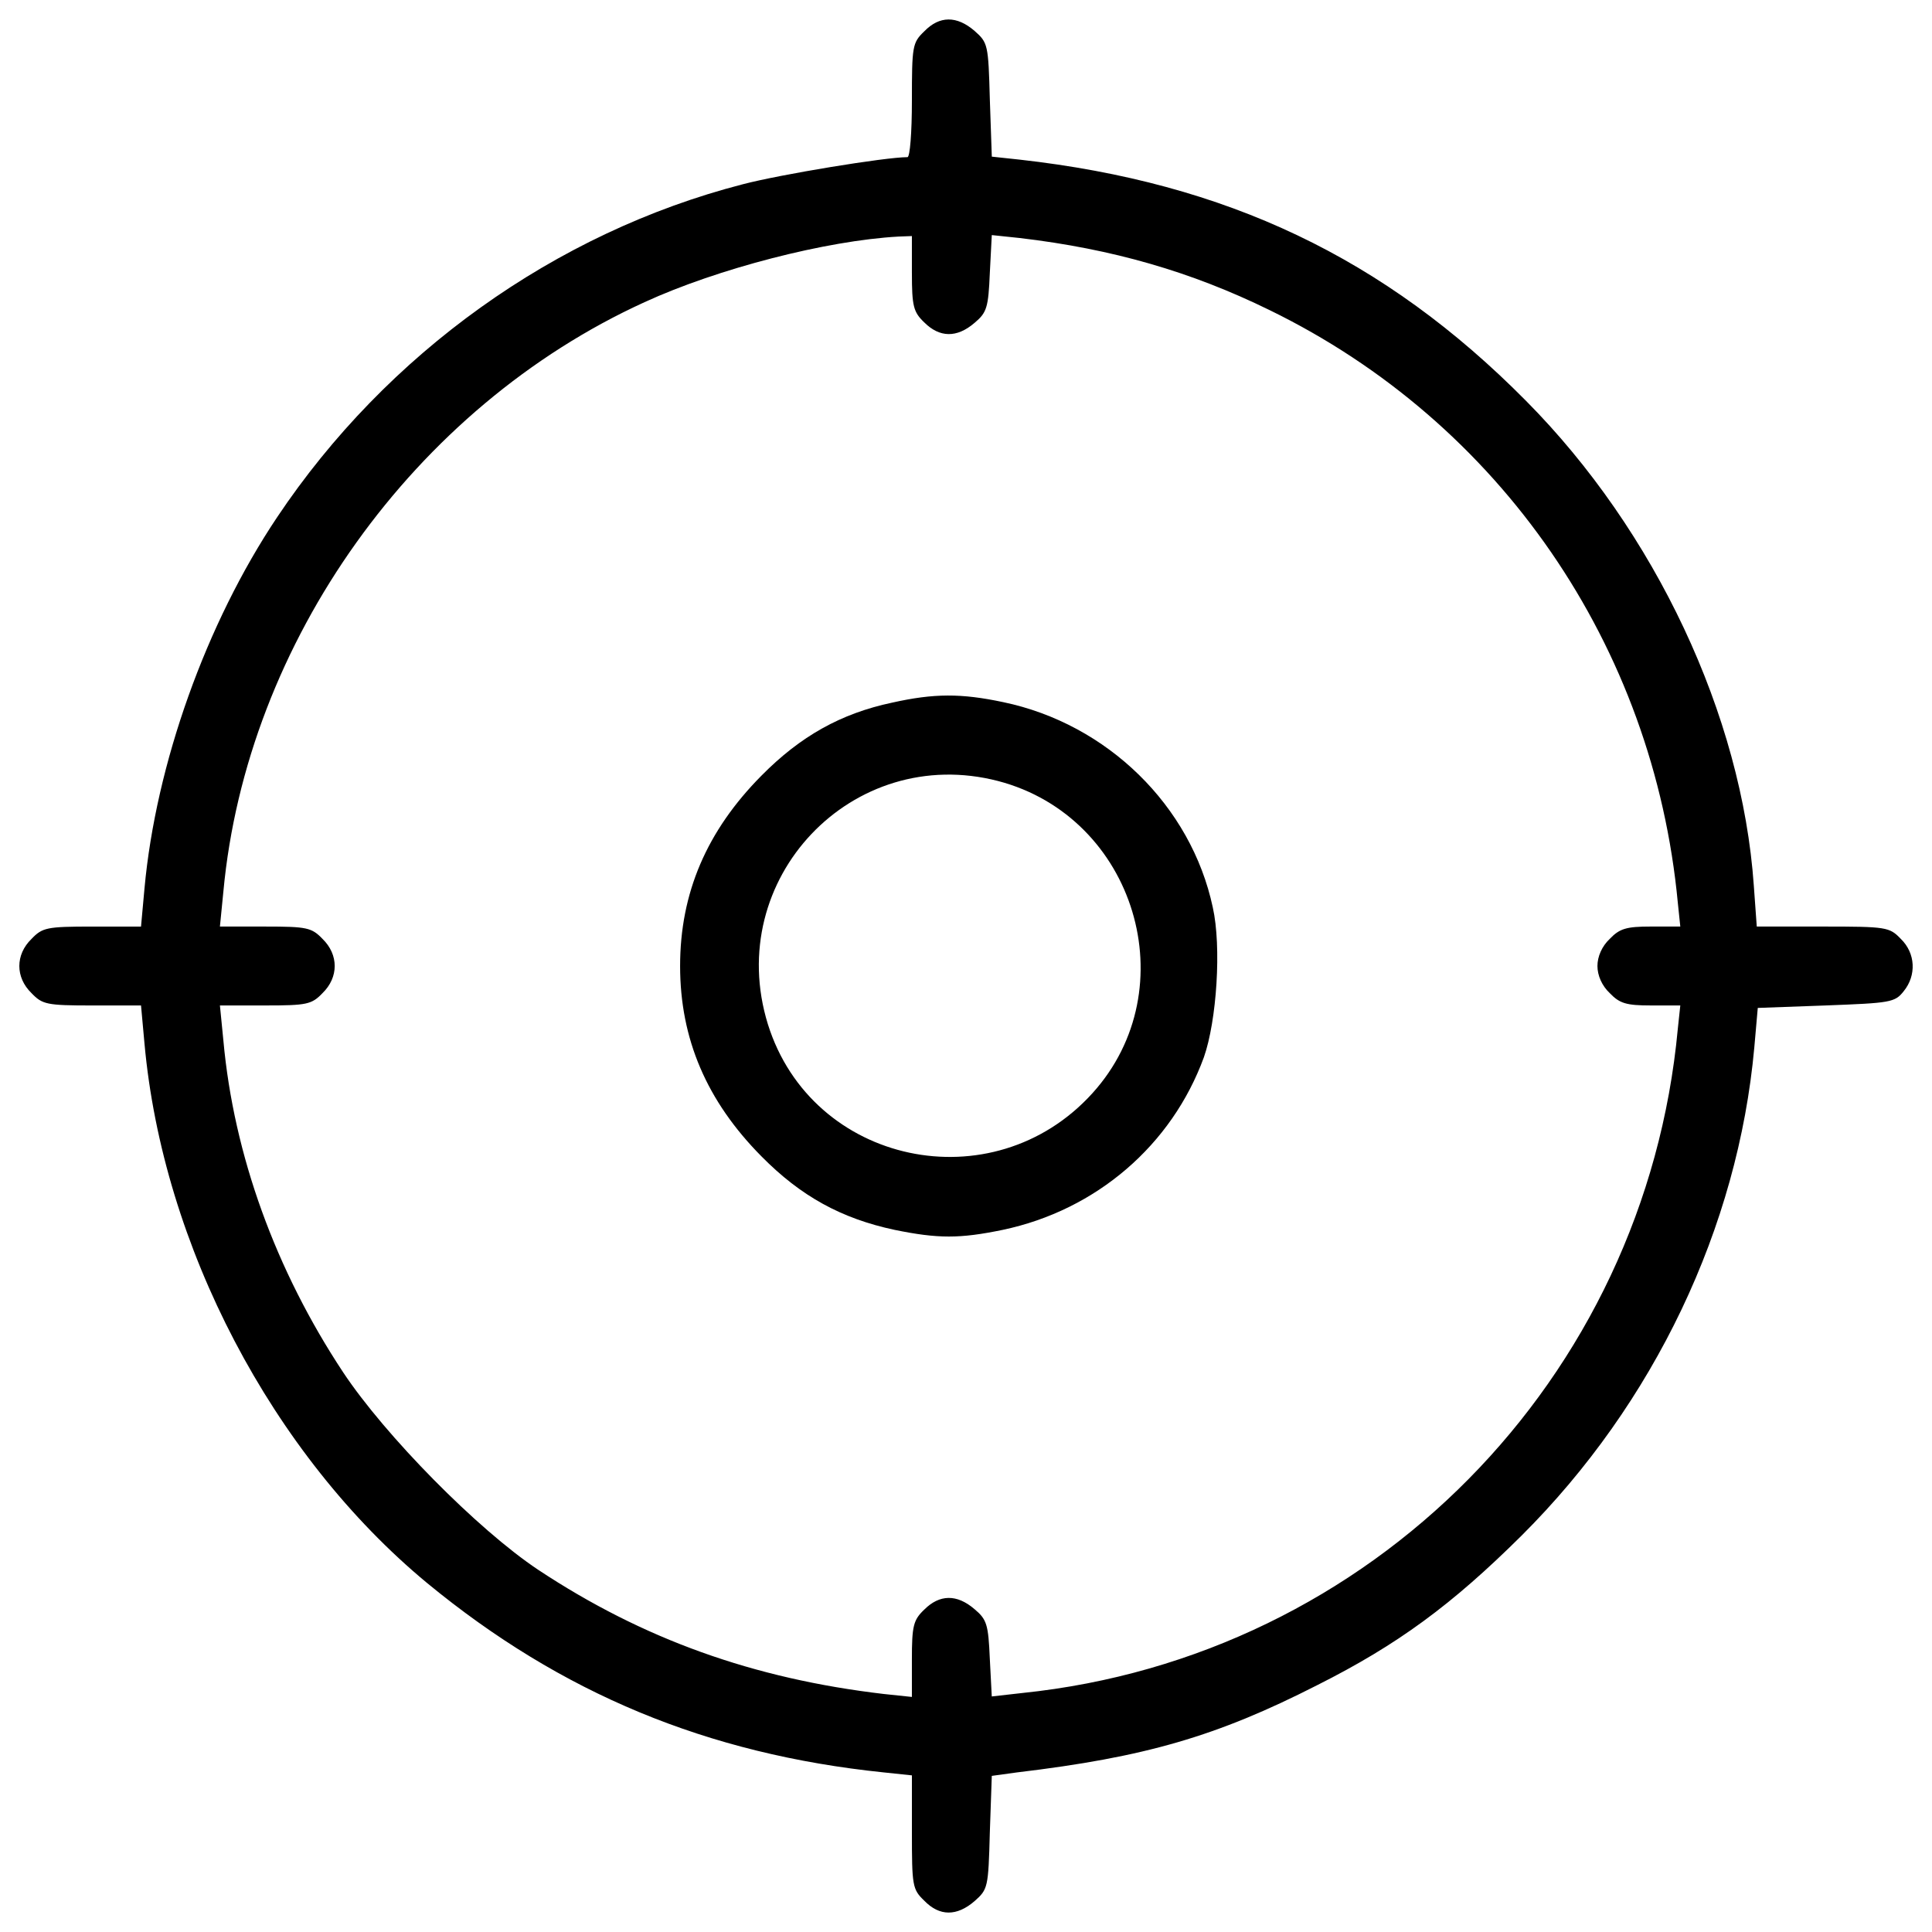<?xml version="1.0" encoding="utf-8"?>
<!-- Svg Vector Icons : http://www.onlinewebfonts.com/icon -->
<!DOCTYPE svg PUBLIC "-//W3C//DTD SVG 1.1//EN" "http://www.w3.org/Graphics/SVG/1.1/DTD/svg11.dtd">
<svg version="1.1" xmlns="http://www.w3.org/2000/svg" xmlns:xlink="http://www.w3.org/1999/xlink" x="0px" y="0px" viewBox="0 0 1000 1000" enable-background="new 0 0 1000 1000" xml:space="preserve">
<g><g transform="translate(0,511) scale(0.1,-0.1)"><path d="M4783.8,4947.6c-61.3-58.7-63.8-76.6-63.8-357.4c0-168.5-10.2-293.6-23-293.6c-114.9,0-658.6-89.4-852.6-140.4c-970.1-250.2-1843.2-875.6-2409.9-1723.2c-367.6-548.9-628-1279-686.7-1922.3l-17.9-196.6H477.2c-234.9,0-257.8-5.1-314-63.8c-84.2-81.7-84.2-199.1,0-280.8c56.2-58.7,79.1-63.8,314-63.8h252.7l17.9-196.6c94.5-1046.7,661.2-2129.1,1462.8-2792.8c694.4-571.8,1450-885.8,2363.9-980.3l145.5-15.3v-293.6c0-278.3,2.6-296.1,63.8-354.9c79.1-81.7,168.5-81.7,260.4-2.5c68.9,61.3,71.5,68.9,79.1,354.8l10.2,293.6l130.2,17.9c663.7,79.1,1033.9,186.4,1554.7,451.9c416.1,209.3,696.9,416.1,1056.9,773.5C8562-2154.4,8996-1243,9080.3-311.2l17.9,204.2l352.3,12.8c334.4,12.8,357.4,15.3,403.3,74c66.4,81.7,61.3,196.6-15.3,270.6c-58.7,61.3-74,63.8-403.3,63.8H9093l-15.3,211.9c-61.3,880.7-510.6,1835.5-1179.4,2509.5c-732.7,740.3-1549.6,1128.3-2621.8,1248.3l-142.9,15.3l-10.2,296.1c-7.7,285.9-10.2,293.6-79.1,354.8C4952.3,5029.3,4863,5029.3,4783.8,4947.6z M4720,3696.7c0-171,7.7-201.7,63.8-255.3c79.1-79.1,168.5-81.7,260.4-2.6c63.8,53.6,71.5,79.1,79.1,257.8l10.2,196.6l145.5-15.3c477.3-56.2,885.8-173.6,1291.7-372.7c1194.7-582,1988.7-1738.5,2113.7-3068.5l12.8-122.5h-153.2c-125.1,0-160.8-10.2-211.9-63.8c-40.8-38.3-63.8-91.9-63.8-140.4c0-48.5,23-102.1,63.8-140.4c51.1-53.6,86.8-63.8,211.9-63.8h153.2l-12.8-120c-168.5-1817.6-1587.9-3252.3-3392.7-3438.7l-158.3-17.9l-10.2,196.6c-7.7,176.1-15.3,201.7-79.1,255.3c-91.9,79.1-181.3,76.6-260.4-2.6c-56.2-53.6-63.8-84.2-63.8-257.8v-194l-145.5,15.3c-674,79.1-1245.8,283.3-1789.5,643.3c-314,209.3-791.4,694.4-1008.4,1021.1c-349.7,528.4-566.7,1125.8-620.3,1718.1l-17.9,181.3h234.9c214.4,0,240,5.1,296.1,63.8c84.2,81.7,84.2,199.1,0,280.8c-56.2,58.7-81.7,63.8-296.1,63.8h-234.9l17.9,181.3c120,1291.7,988,2506.9,2180.1,3050.6c377.8,173.6,942,319.1,1314.7,339.5l68.9,2.6V3696.7z"/><path d="M4617.9,1473.2c-265.5-56.2-474.8-173.6-676.5-377.8C3658,809.5,3520.2,487.8,3520.2,110c0-377.8,137.9-699.5,421.2-985.4c204.2-206.8,413.6-321.7,689.3-380.4c224.6-45.9,337-45.9,559.1,0c485,102.1,875.6,439.1,1041.5,893.5c66.4,188.9,91.9,571.8,46,776.1c-112.3,525.9-546.3,949.7-1085,1062C4975.3,1521.7,4834.9,1521.7,4617.9,1473.2z M5166.8,1067.3C5876.4,881,6144.5-7.4,5654.3-548.6c-515.6-569.3-1452.5-370.2-1679.8,357.4C3742.3,559.3,4411.1,1263.9,5166.8,1067.3z"/></g></g>
</svg>